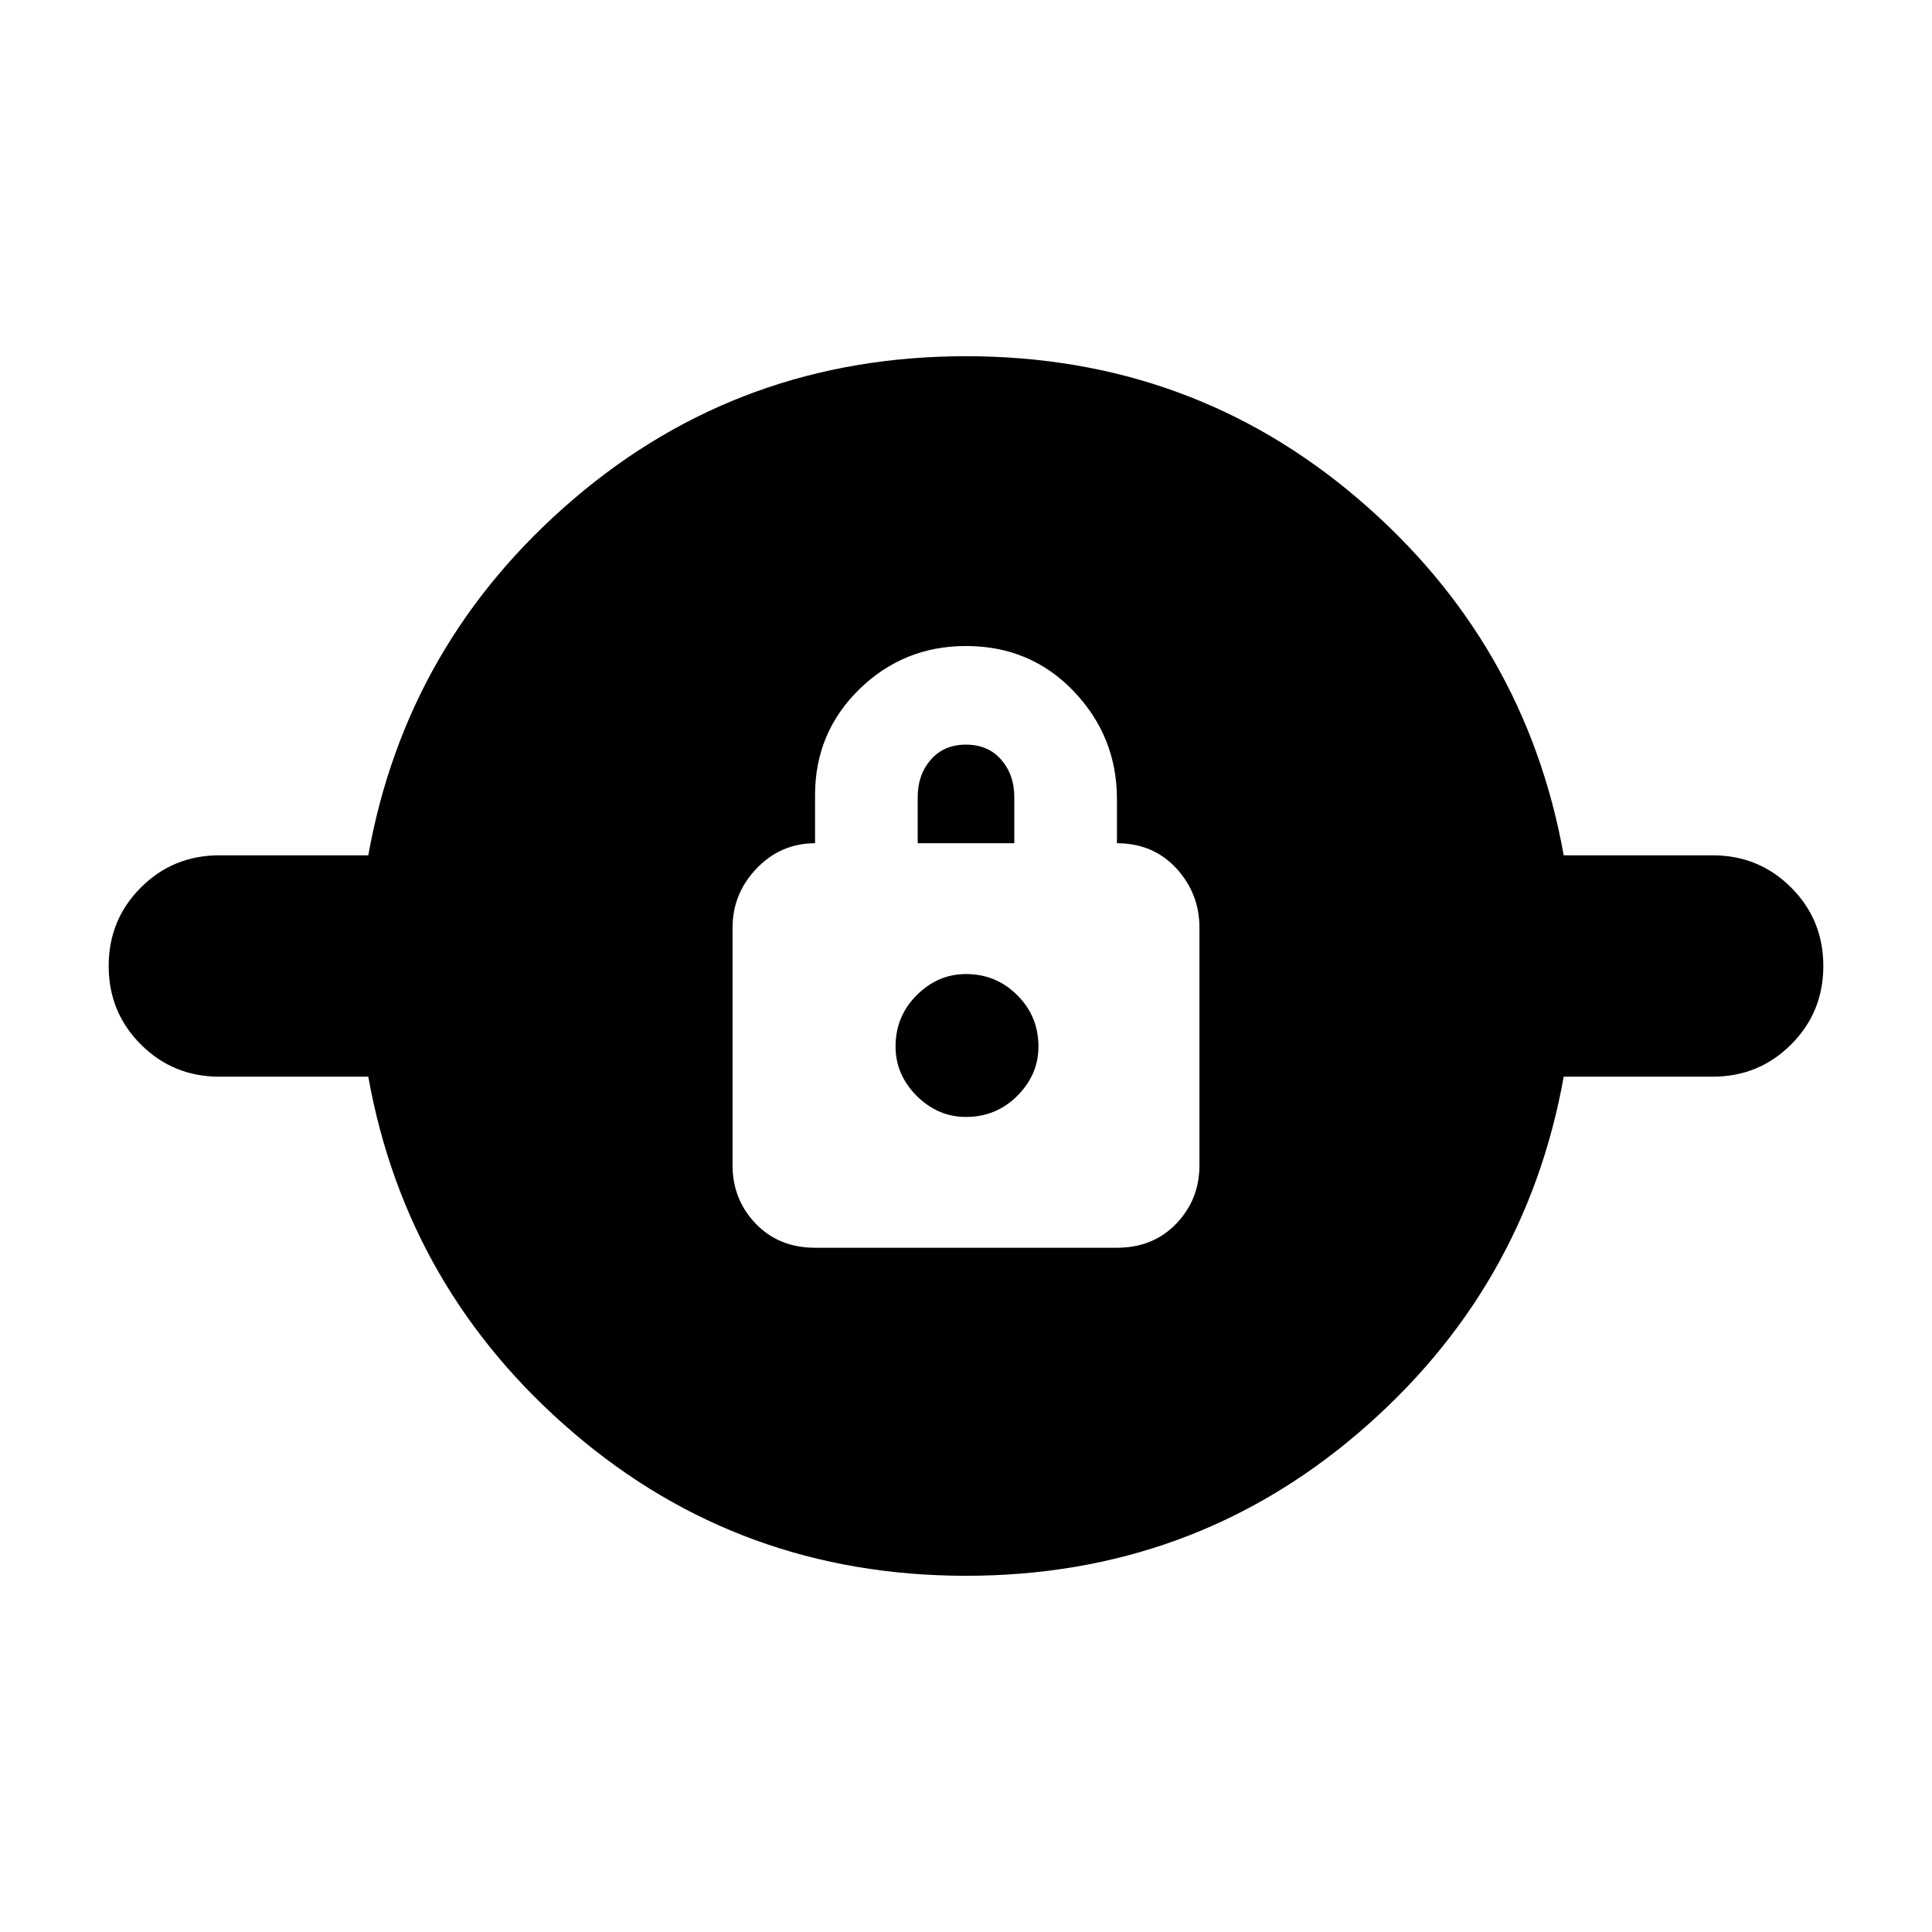 <svg xmlns="http://www.w3.org/2000/svg" height="24" width="24"><path d="M12 19.575Q9.2 19.575 7.125 17.8Q5.05 16.025 4.575 13.375H2.725Q2.15 13.375 1.75 12.975Q1.35 12.575 1.35 12Q1.35 11.425 1.75 11.025Q2.15 10.625 2.725 10.625H4.575Q5.05 7.975 7.125 6.2Q9.2 4.425 12 4.425Q14.8 4.425 16.875 6.2Q18.95 7.975 19.425 10.625H21.275Q21.85 10.625 22.25 11.025Q22.65 11.425 22.65 12Q22.65 12.575 22.25 12.975Q21.85 13.375 21.275 13.375H19.425Q18.95 16.025 16.875 17.8Q14.8 19.575 12 19.575ZM10.125 15.5H13.875Q14.325 15.5 14.613 15.2Q14.9 14.9 14.9 14.475V11.525Q14.9 11.1 14.613 10.787Q14.325 10.475 13.875 10.475V9.925Q13.875 9.15 13.338 8.587Q12.8 8.025 12 8.025Q11.225 8.025 10.675 8.562Q10.125 9.1 10.125 9.875V10.475Q9.7 10.475 9.4 10.787Q9.1 11.1 9.1 11.525V14.475Q9.1 14.9 9.387 15.2Q9.675 15.5 10.125 15.5ZM12 13.875Q11.65 13.875 11.387 13.613Q11.125 13.35 11.125 13Q11.125 12.625 11.387 12.363Q11.65 12.1 12 12.1Q12.375 12.1 12.637 12.363Q12.9 12.625 12.9 13Q12.9 13.35 12.637 13.613Q12.375 13.875 12 13.875ZM11.4 10.475V9.9Q11.4 9.625 11.562 9.438Q11.725 9.25 12 9.25Q12.275 9.25 12.438 9.438Q12.6 9.625 12.6 9.9V10.475Z"/></svg>